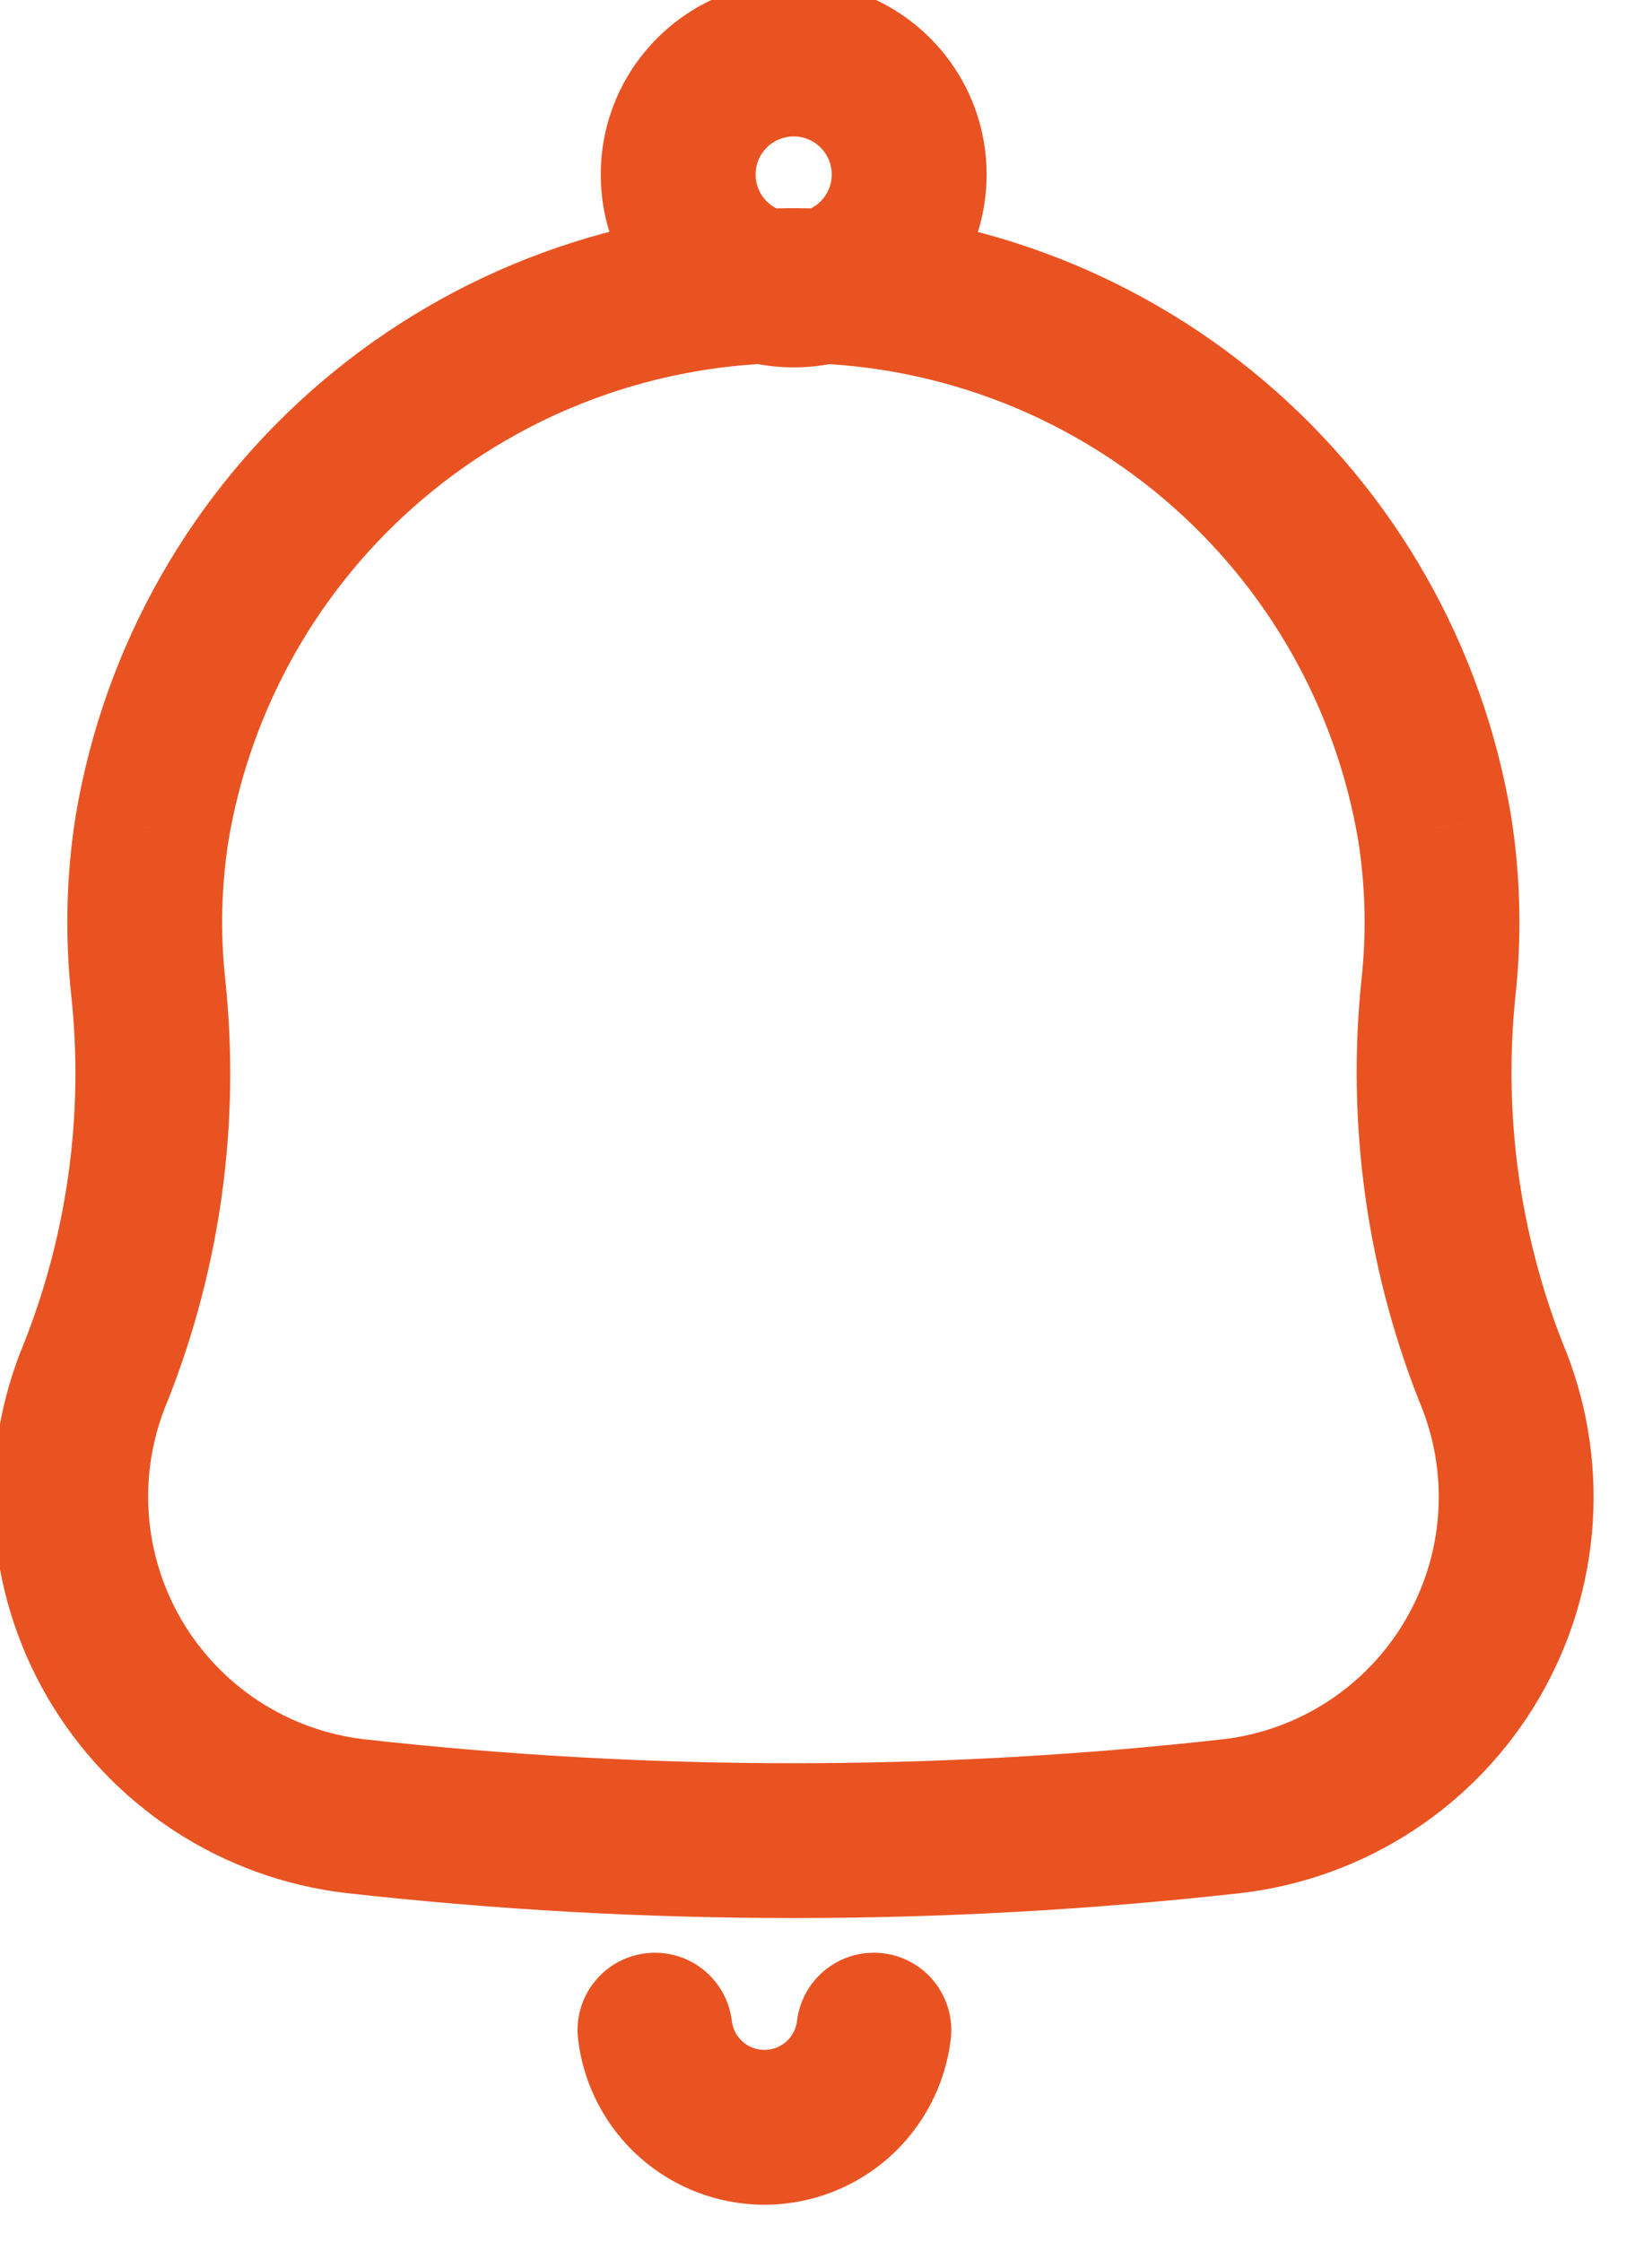<svg width="56" height="76" viewBox="0 0 56 76" fill="none" xmlns="http://www.w3.org/2000/svg" xmlns:xlink="http://www.w3.org/1999/xlink">
<path d="M3.256,46.495L5.673,47.515C5.681,47.497 5.689,47.478 5.696,47.459L3.256,46.495ZM5.029,33.511L7.639,33.237L7.638,33.223L5.029,33.511ZM5.155,28.073L2.567,27.639L2.563,27.665L5.155,28.073ZM48.632,28.073L51.225,27.665L51.22,27.639L48.632,28.073ZM48.758,33.511L46.15,33.223L46.148,33.243L48.758,33.511ZM50.532,46.495L48.089,47.453C48.098,47.475 48.107,47.497 48.116,47.519L50.532,46.495ZM41.757,61.568L42.049,64.176L42.06,64.175L41.757,61.568ZM12.041,61.568L11.738,64.175L11.749,64.176L12.041,61.568ZM32.229,69.132C32.4,67.693 31.372,66.387 29.933,66.216C28.494,66.044 27.189,67.072 27.017,68.511L32.229,69.132ZM24.808,68.511C24.636,67.072 23.331,66.044 21.892,66.216C20.452,66.387 19.425,67.693 19.596,69.132L24.808,68.511ZM5.696,47.459C7.48,42.944 8.147,38.065 7.639,33.237L2.42,33.785C2.839,37.772 2.288,41.802 0.815,45.531L5.696,47.459ZM7.638,33.223C7.464,31.645 7.501,30.05 7.748,28.482L2.563,27.665C2.244,29.694 2.196,31.757 2.421,33.799L7.638,33.223ZM7.743,28.508C8.504,23.979 10.845,19.866 14.351,16.9L10.961,12.893C6.508,16.661 3.534,21.886 2.568,27.639L7.743,28.508ZM14.351,16.9C17.857,13.933 22.301,12.306 26.894,12.306L26.894,7.057C21.06,7.057 15.415,9.125 10.961,12.893L14.351,16.9ZM26.894,12.306C31.486,12.306 35.93,13.933 39.436,16.9L42.826,12.893C38.373,9.125 32.728,7.057 26.894,7.057L26.894,12.306ZM39.436,16.9C42.943,19.866 45.284,23.979 46.044,28.508L51.22,27.639C50.254,21.886 47.28,16.661 42.826,12.893L39.436,16.9ZM46.04,28.482C46.287,30.05 46.324,31.645 46.15,33.223L51.367,33.799C51.592,31.757 51.544,29.694 51.224,27.665L46.04,28.482ZM46.148,33.243C45.653,38.067 46.318,42.939 48.089,47.453L52.975,45.537C51.51,41.801 50.959,37.77 51.369,33.779L46.148,33.243ZM48.116,47.519C48.617,48.702 48.836,49.986 48.755,51.268L53.993,51.6C54.125,49.504 53.768,47.405 52.948,45.471L48.116,47.519ZM48.755,51.268C48.674,52.551 48.295,53.796 47.648,54.907L52.184,57.547C53.241,55.732 53.86,53.696 53.993,51.6L48.755,51.268ZM47.648,54.907C47.002,56.017 46.105,56.962 45.03,57.666L47.905,62.057C49.662,60.907 51.127,59.363 52.184,57.547L47.648,54.907ZM45.03,57.666C43.955,58.37 42.731,58.813 41.454,58.962L42.06,64.175C44.146,63.933 46.147,63.207 47.905,62.057L45.03,57.666ZM41.465,58.96C31.785,60.044 22.014,60.044 12.333,58.96L11.749,64.176C21.818,65.303 31.98,65.303 42.049,64.176L41.465,58.96ZM12.345,58.962C11.068,58.813 9.844,58.369 8.768,57.665L5.894,62.056C7.651,63.206 9.652,63.932 11.738,64.175L12.345,58.962ZM8.768,57.665C7.693,56.961 6.796,56.016 6.148,54.906L1.614,57.549C2.671,59.363 4.137,60.906 5.894,62.056L8.768,57.665ZM6.148,54.906C5.501,53.795 5.121,52.549 5.039,51.267L-0.199,51.603C-0.064,53.699 0.556,55.735 1.614,57.549L6.148,54.906ZM5.039,51.267C4.956,49.984 5.173,48.7 5.673,47.515L0.838,45.475C0.021,47.409 -0.334,49.508 -0.199,51.603L5.039,51.267ZM27.017,68.511C26.985,68.781 26.855,69.031 26.651,69.211L30.136,73.136C31.3,72.102 32.044,70.677 32.229,69.132L27.017,68.511ZM26.651,69.211C26.448,69.392 26.185,69.492 25.912,69.492L25.912,74.74C27.469,74.74 28.972,74.169 30.136,73.136L26.651,69.211ZM25.912,69.492C25.64,69.492 25.377,69.392 25.174,69.211L21.689,73.136C22.853,74.169 24.356,74.74 25.912,74.74L25.912,69.492ZM25.174,69.211C24.97,69.031 24.84,68.781 24.808,68.511L19.596,69.132C19.78,70.677 20.525,72.102 21.689,73.136L25.174,69.211ZM28.195,5.915C28.195,6.628 27.617,7.206 26.904,7.206L26.904,12.455C30.516,12.455 33.444,9.527 33.444,5.915L28.195,5.915ZM26.904,7.206C26.191,7.206 25.613,6.628 25.613,5.915L20.365,5.915C20.365,9.527 23.293,12.455 26.904,12.455L26.904,7.206ZM25.613,5.915C25.613,5.202 26.191,4.624 26.904,4.624L26.904,-0.624C23.293,-0.624 20.365,2.304 20.365,5.915L25.613,5.915ZM26.904,4.624C27.617,4.624 28.195,5.202 28.195,5.915L33.444,5.915C33.444,2.304 30.516,-0.624 26.904,-0.624L26.904,4.624Z" fill="#E95322"/>
</svg>
